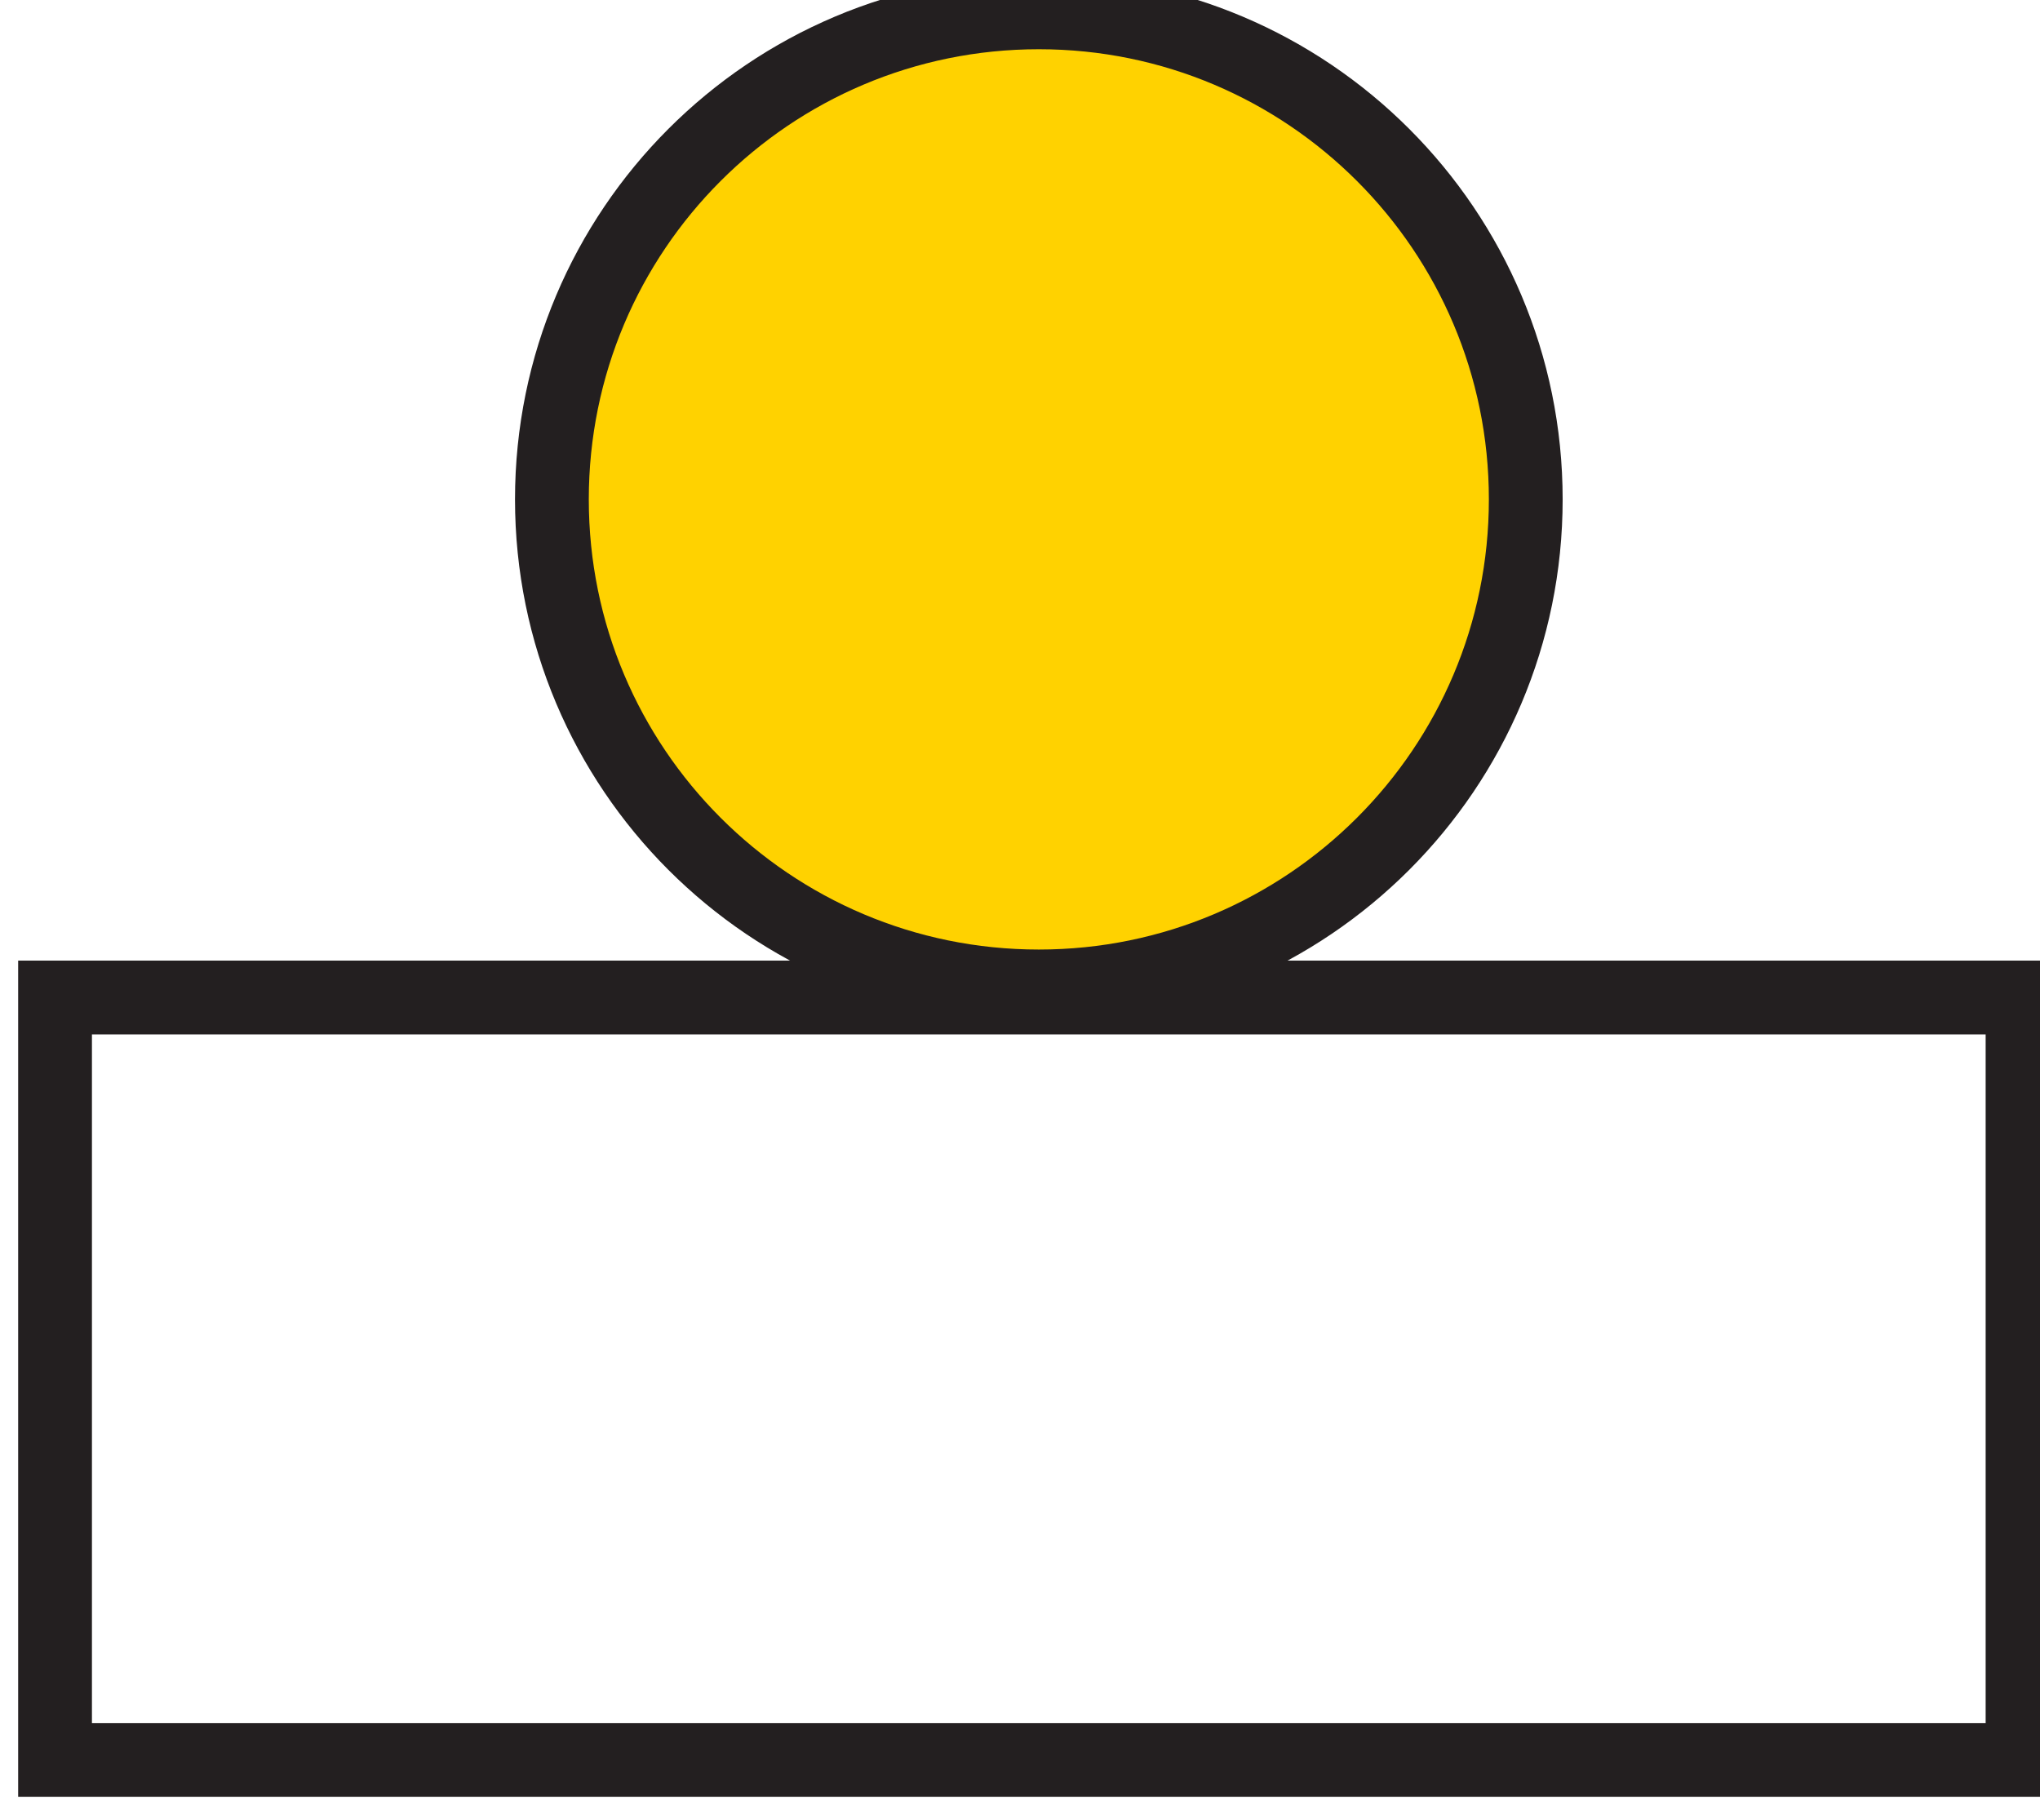 <?xml version="1.0" encoding="UTF-8"?>
<svg width="9.76mm" height="8.707mm" version="1.1" viewBox="0 0 9.76 8.707" xmlns="http://www.w3.org/2000/svg">
 <defs>
  <clipPath id="a">
   <path d="m63 409.75h513v334.5h-513z"/>
  </clipPath>
 </defs>
 <g transform="translate(-102.27 -55.435)">
  <g transform="matrix(.353 0 0 -.353 -29.519 236.23)">
   <g clip-path="url(#a)">
    <g transform="translate(387.42 512)">
     <path d="m0 0c-3.647 0-6.6-2.955-6.6-6.6s2.953-6.6 6.6-6.6c3.644 0 6.599 2.955 6.599 6.6s-2.955 6.6-6.599 6.6" fill="#ffd200"/>
     <path d="m0 0c-3.647 0-6.6-2.955-6.6-6.6s2.953-6.6 6.6-6.6c3.644 0 6.599 2.955 6.599 6.6s-2.955 6.6-6.599 6.6zm13.332-13.35h-26.666v-10.332h26.666z" fill="none" stroke="#231f20"/>
    </g>
   </g>
  </g>
 </g>
</svg>
